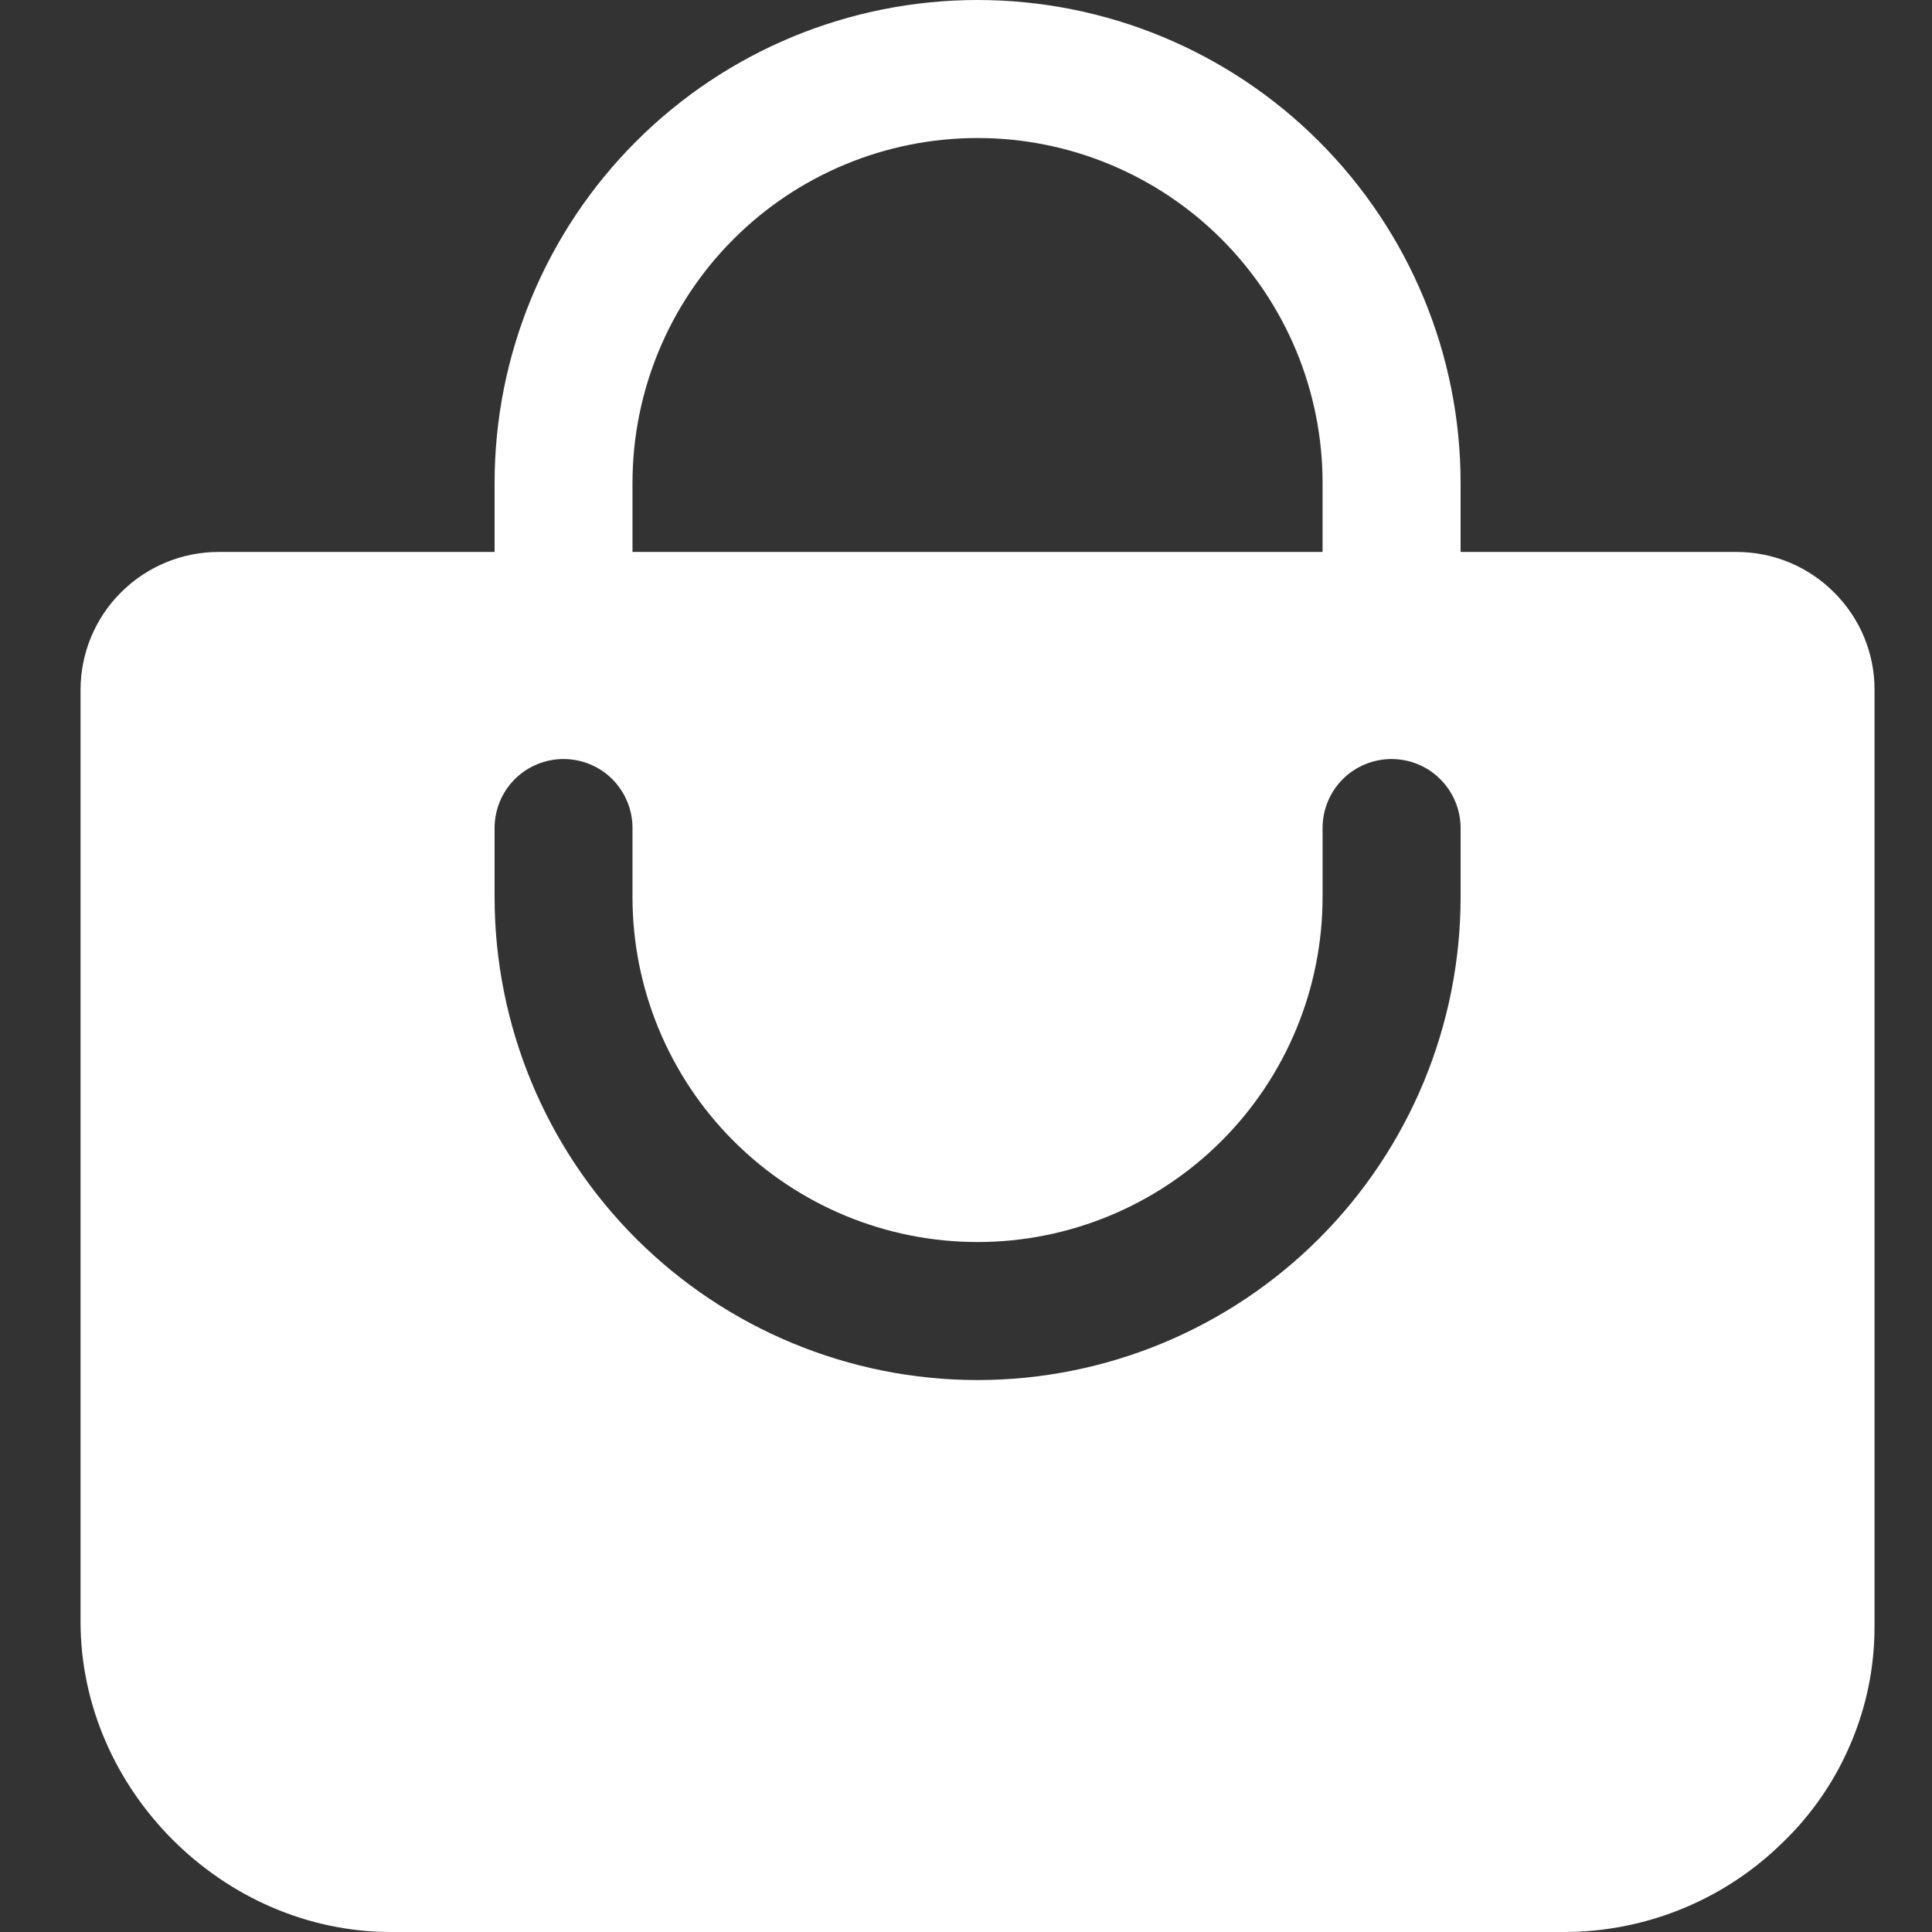 <svg width="16" height="16" viewBox="0 0 16 16" fill="none" xmlns="http://www.w3.org/2000/svg">
<rect x="0" y="0" width="16" height="16" fill="#333333" stroke="none"/>
<g clip-path="url(#clip0_856_4057)">
<path d="M15.19 4.907C15.084 4.8 14.958 4.716 14.819 4.658C14.681 4.601 14.532 4.571 14.381 4.571H12.096V4C12.096 2.939 11.674 1.922 10.924 1.172C10.174 0.421 9.156 0 8.096 0C7.035 0 6.017 0.421 5.267 1.172C4.517 1.922 4.096 2.939 4.096 4V4.571H1.81C1.507 4.571 1.216 4.692 1.002 4.906C0.787 5.12 0.667 5.411 0.667 5.714V13.429C0.667 14.821 1.846 16 3.238 16H12.953C13.626 16 14.274 15.737 14.756 15.266C14.998 15.035 15.191 14.757 15.323 14.448C15.456 14.14 15.524 13.809 15.524 13.473V5.714C15.525 5.564 15.495 5.416 15.438 5.277C15.381 5.139 15.296 5.013 15.19 4.907ZM5.238 4C5.238 3.242 5.539 2.516 6.075 1.98C6.611 1.444 7.338 1.143 8.096 1.143C8.853 1.143 9.58 1.444 10.116 1.98C10.652 2.516 10.953 3.242 10.953 4V4.571H5.238V4ZM12.096 7.429C12.096 8.489 11.674 9.507 10.924 10.257C10.174 11.007 9.156 11.429 8.096 11.429C7.035 11.429 6.017 11.007 5.267 10.257C4.517 9.507 4.096 8.489 4.096 7.429V6.857C4.096 6.706 4.156 6.56 4.263 6.453C4.37 6.346 4.515 6.286 4.667 6.286C4.819 6.286 4.964 6.346 5.071 6.453C5.178 6.56 5.238 6.706 5.238 6.857V7.429C5.238 8.186 5.539 8.913 6.075 9.449C6.611 9.985 7.338 10.286 8.096 10.286C8.853 10.286 9.58 9.985 10.116 9.449C10.652 8.913 10.953 8.186 10.953 7.429V6.857C10.953 6.706 11.013 6.56 11.12 6.453C11.227 6.346 11.373 6.286 11.524 6.286C11.676 6.286 11.821 6.346 11.928 6.453C12.035 6.56 12.096 6.706 12.096 6.857V7.429Z" fill="white" style="fill:white;fill-opacity:1;"/>
</g>
<defs>
<clipPath id="clip0_856_4057">
<rect width="16" height="16" fill="white" style="fill:white;fill-opacity:1;"/>
</clipPath>
</defs>
</svg>
